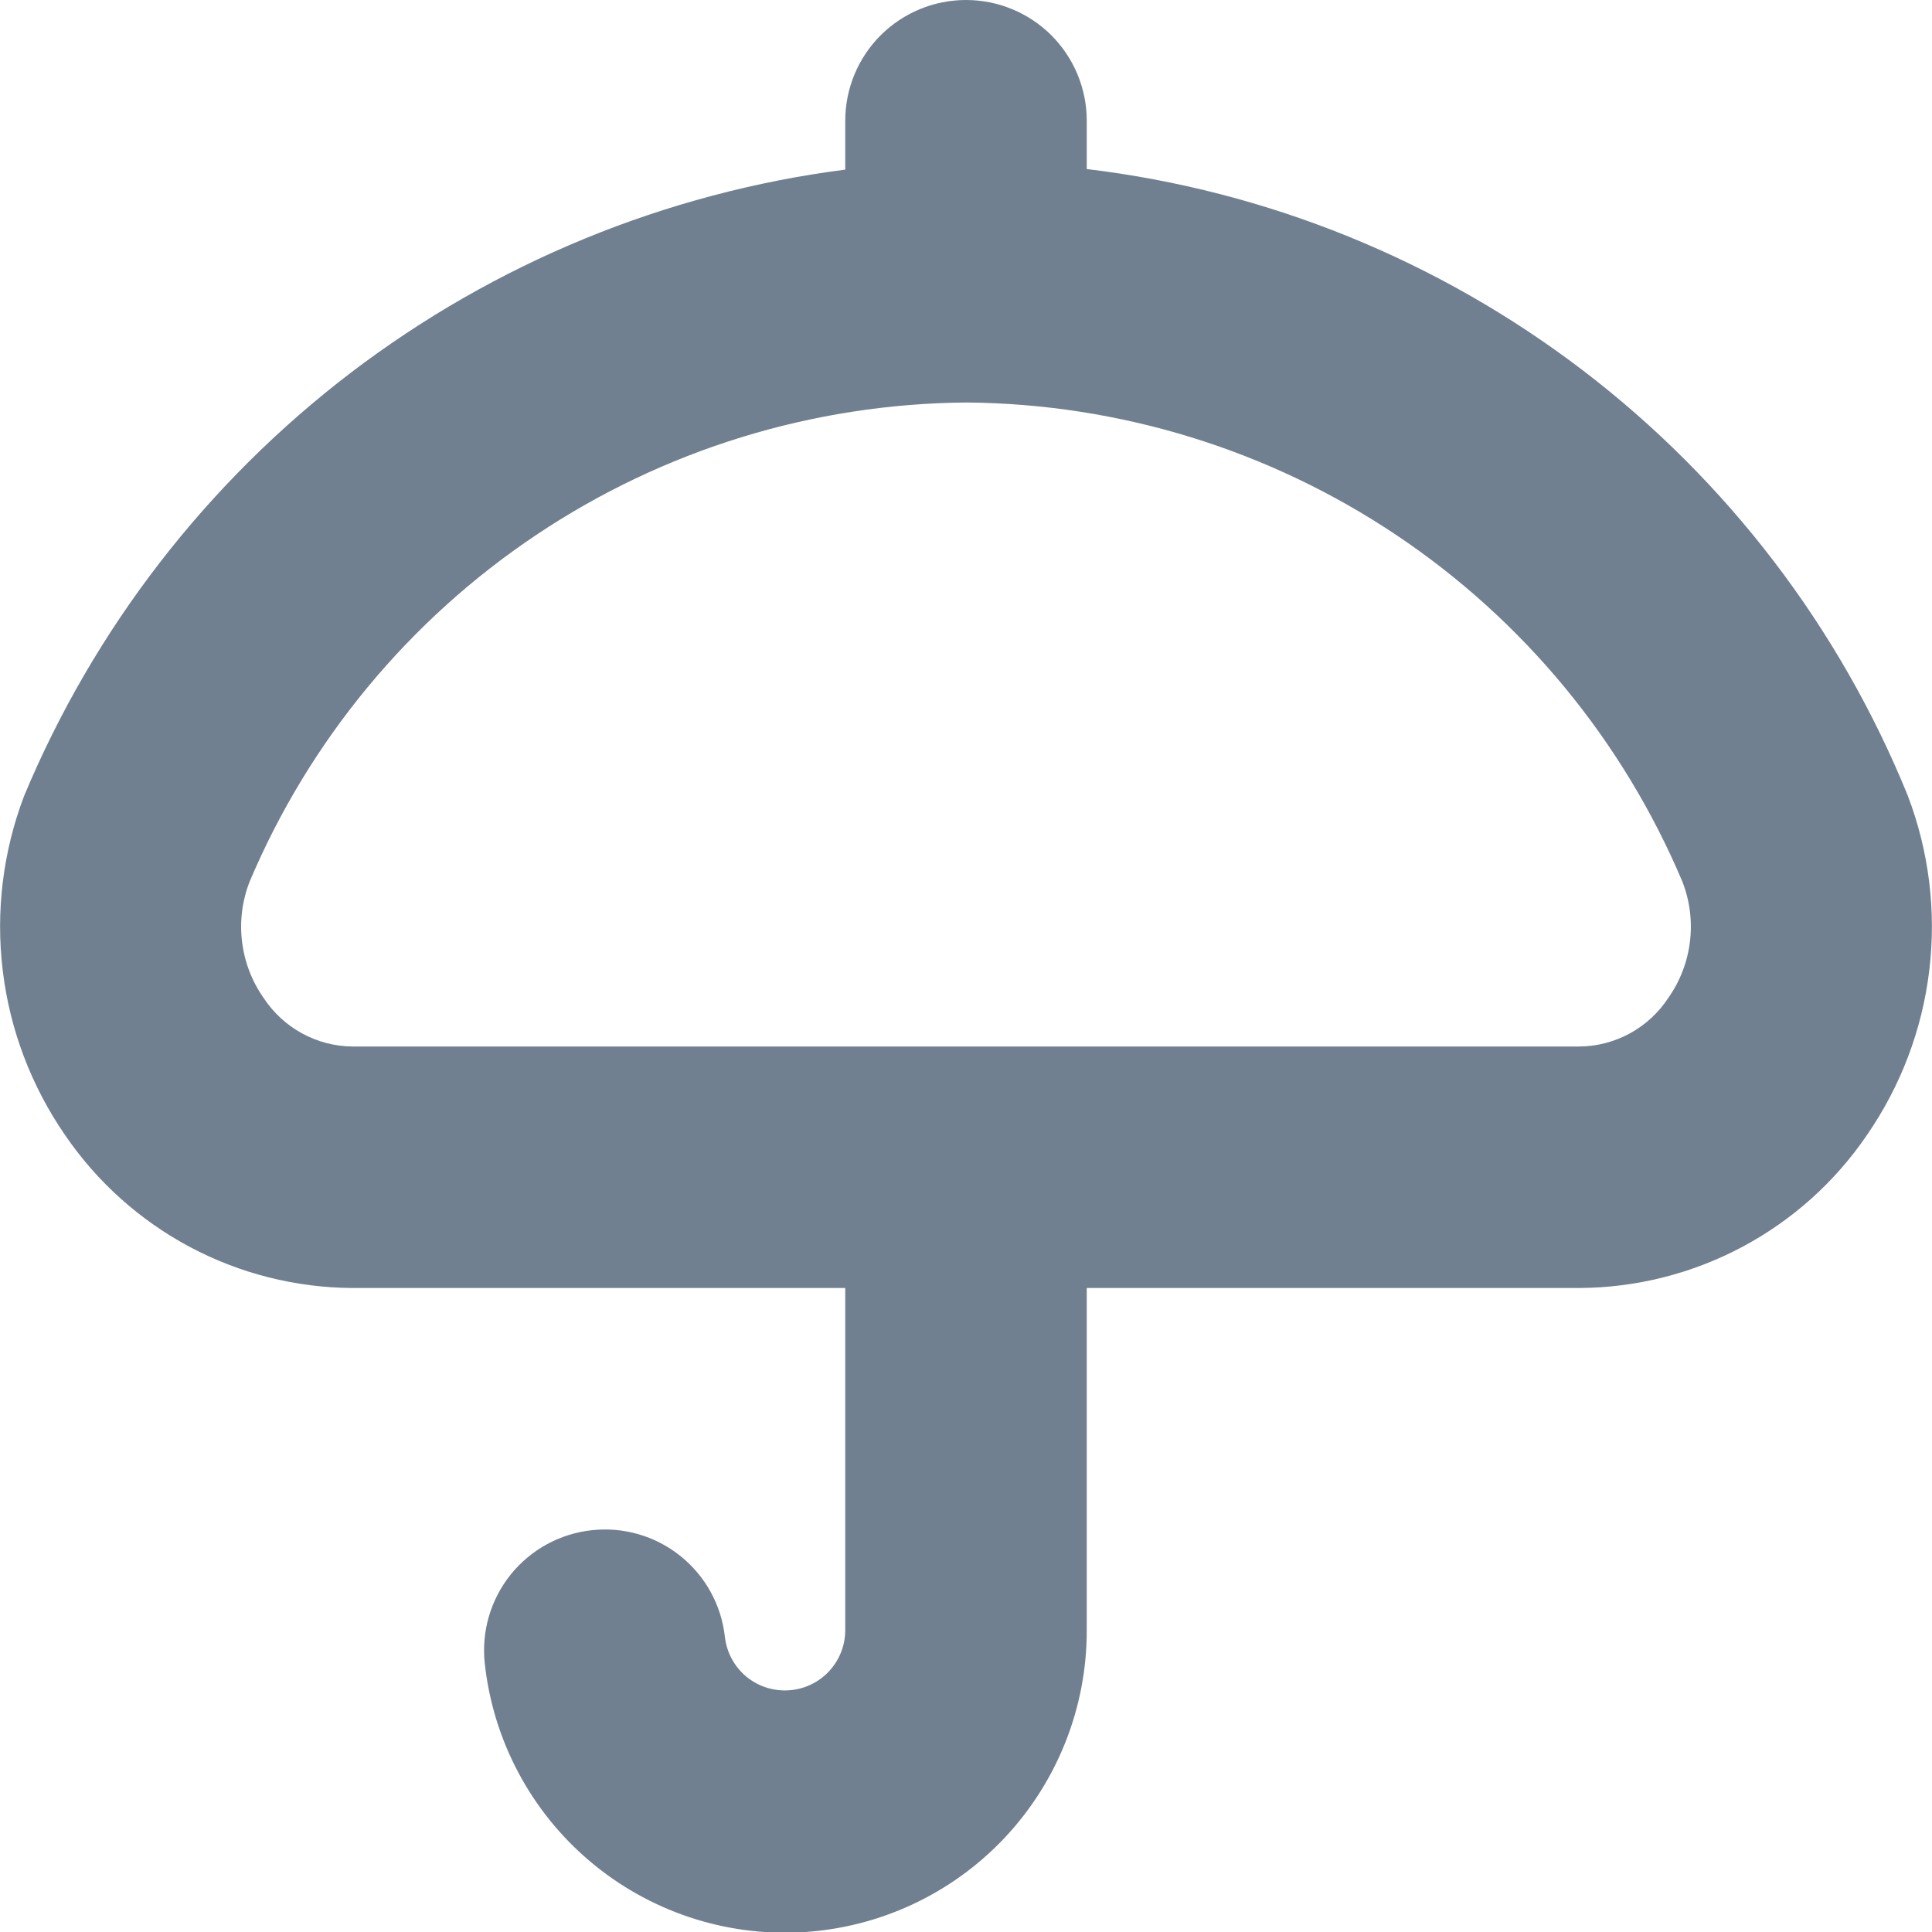<svg width="24" height="24" viewBox="0 0 24 24" fill="none" xmlns="http://www.w3.org/2000/svg">
<g clip-path="url(#clip0_9_6784)">
<path d="M23.7 9.886C22.851 7.795 21.456 5.97 19.663 4.601C17.869 3.232 15.741 2.368 13.5 2.1V1.5C13.5 1.102 13.342 0.721 13.061 0.439C12.779 0.158 12.398 0 12 0C11.602 0 11.221 0.158 10.939 0.439C10.658 0.721 10.5 1.102 10.5 1.5V2.107C8.267 2.395 6.149 3.265 4.358 4.63C2.568 5.996 1.168 7.808 0.3 9.886C0.037 10.577 -0.055 11.322 0.034 12.056C0.122 12.79 0.388 13.491 0.808 14.1C1.205 14.682 1.737 15.159 2.358 15.49C2.98 15.821 3.673 15.996 4.377 16H10.5V20.25C10.5 20.441 10.427 20.625 10.295 20.765C10.164 20.904 9.984 20.987 9.793 20.998C9.602 21.009 9.414 20.947 9.267 20.824C9.121 20.701 9.027 20.526 9.005 20.336C8.962 19.94 8.763 19.578 8.452 19.329C8.142 19.08 7.745 18.965 7.35 19.009C6.954 19.052 6.592 19.251 6.343 19.561C6.094 19.872 5.979 20.268 6.022 20.664C6.126 21.619 6.592 22.497 7.324 23.118C8.056 23.739 8.999 24.056 9.957 24.003C10.916 23.95 11.818 23.531 12.477 22.833C13.136 22.134 13.502 21.21 13.5 20.25V16H19.623C20.327 15.996 21.02 15.821 21.642 15.49C22.264 15.159 22.796 14.682 23.192 14.1C23.612 13.491 23.878 12.79 23.966 12.056C24.055 11.322 23.963 10.577 23.7 9.886ZM20.722 12.4C20.602 12.582 20.439 12.732 20.247 12.837C20.055 12.942 19.84 12.998 19.622 13H4.377C4.159 12.998 3.944 12.942 3.752 12.837C3.56 12.732 3.397 12.582 3.277 12.4C3.13 12.192 3.038 11.952 3.007 11.699C2.976 11.447 3.008 11.191 3.1 10.954C3.841 9.2 5.08 7.702 6.663 6.644C8.246 5.585 10.104 5.014 12.008 5C13.91 5.016 15.765 5.588 17.345 6.646C18.926 7.704 20.161 9.202 20.9 10.954C20.992 11.191 21.024 11.447 20.993 11.699C20.962 11.952 20.869 12.192 20.722 12.4Z" fill="#708090"/>
</g>
<defs>
<clipPath id="clip0_9_6784">
<rect width="24" height="24" fill="white"/>
</clipPath>
</defs>
</svg>
